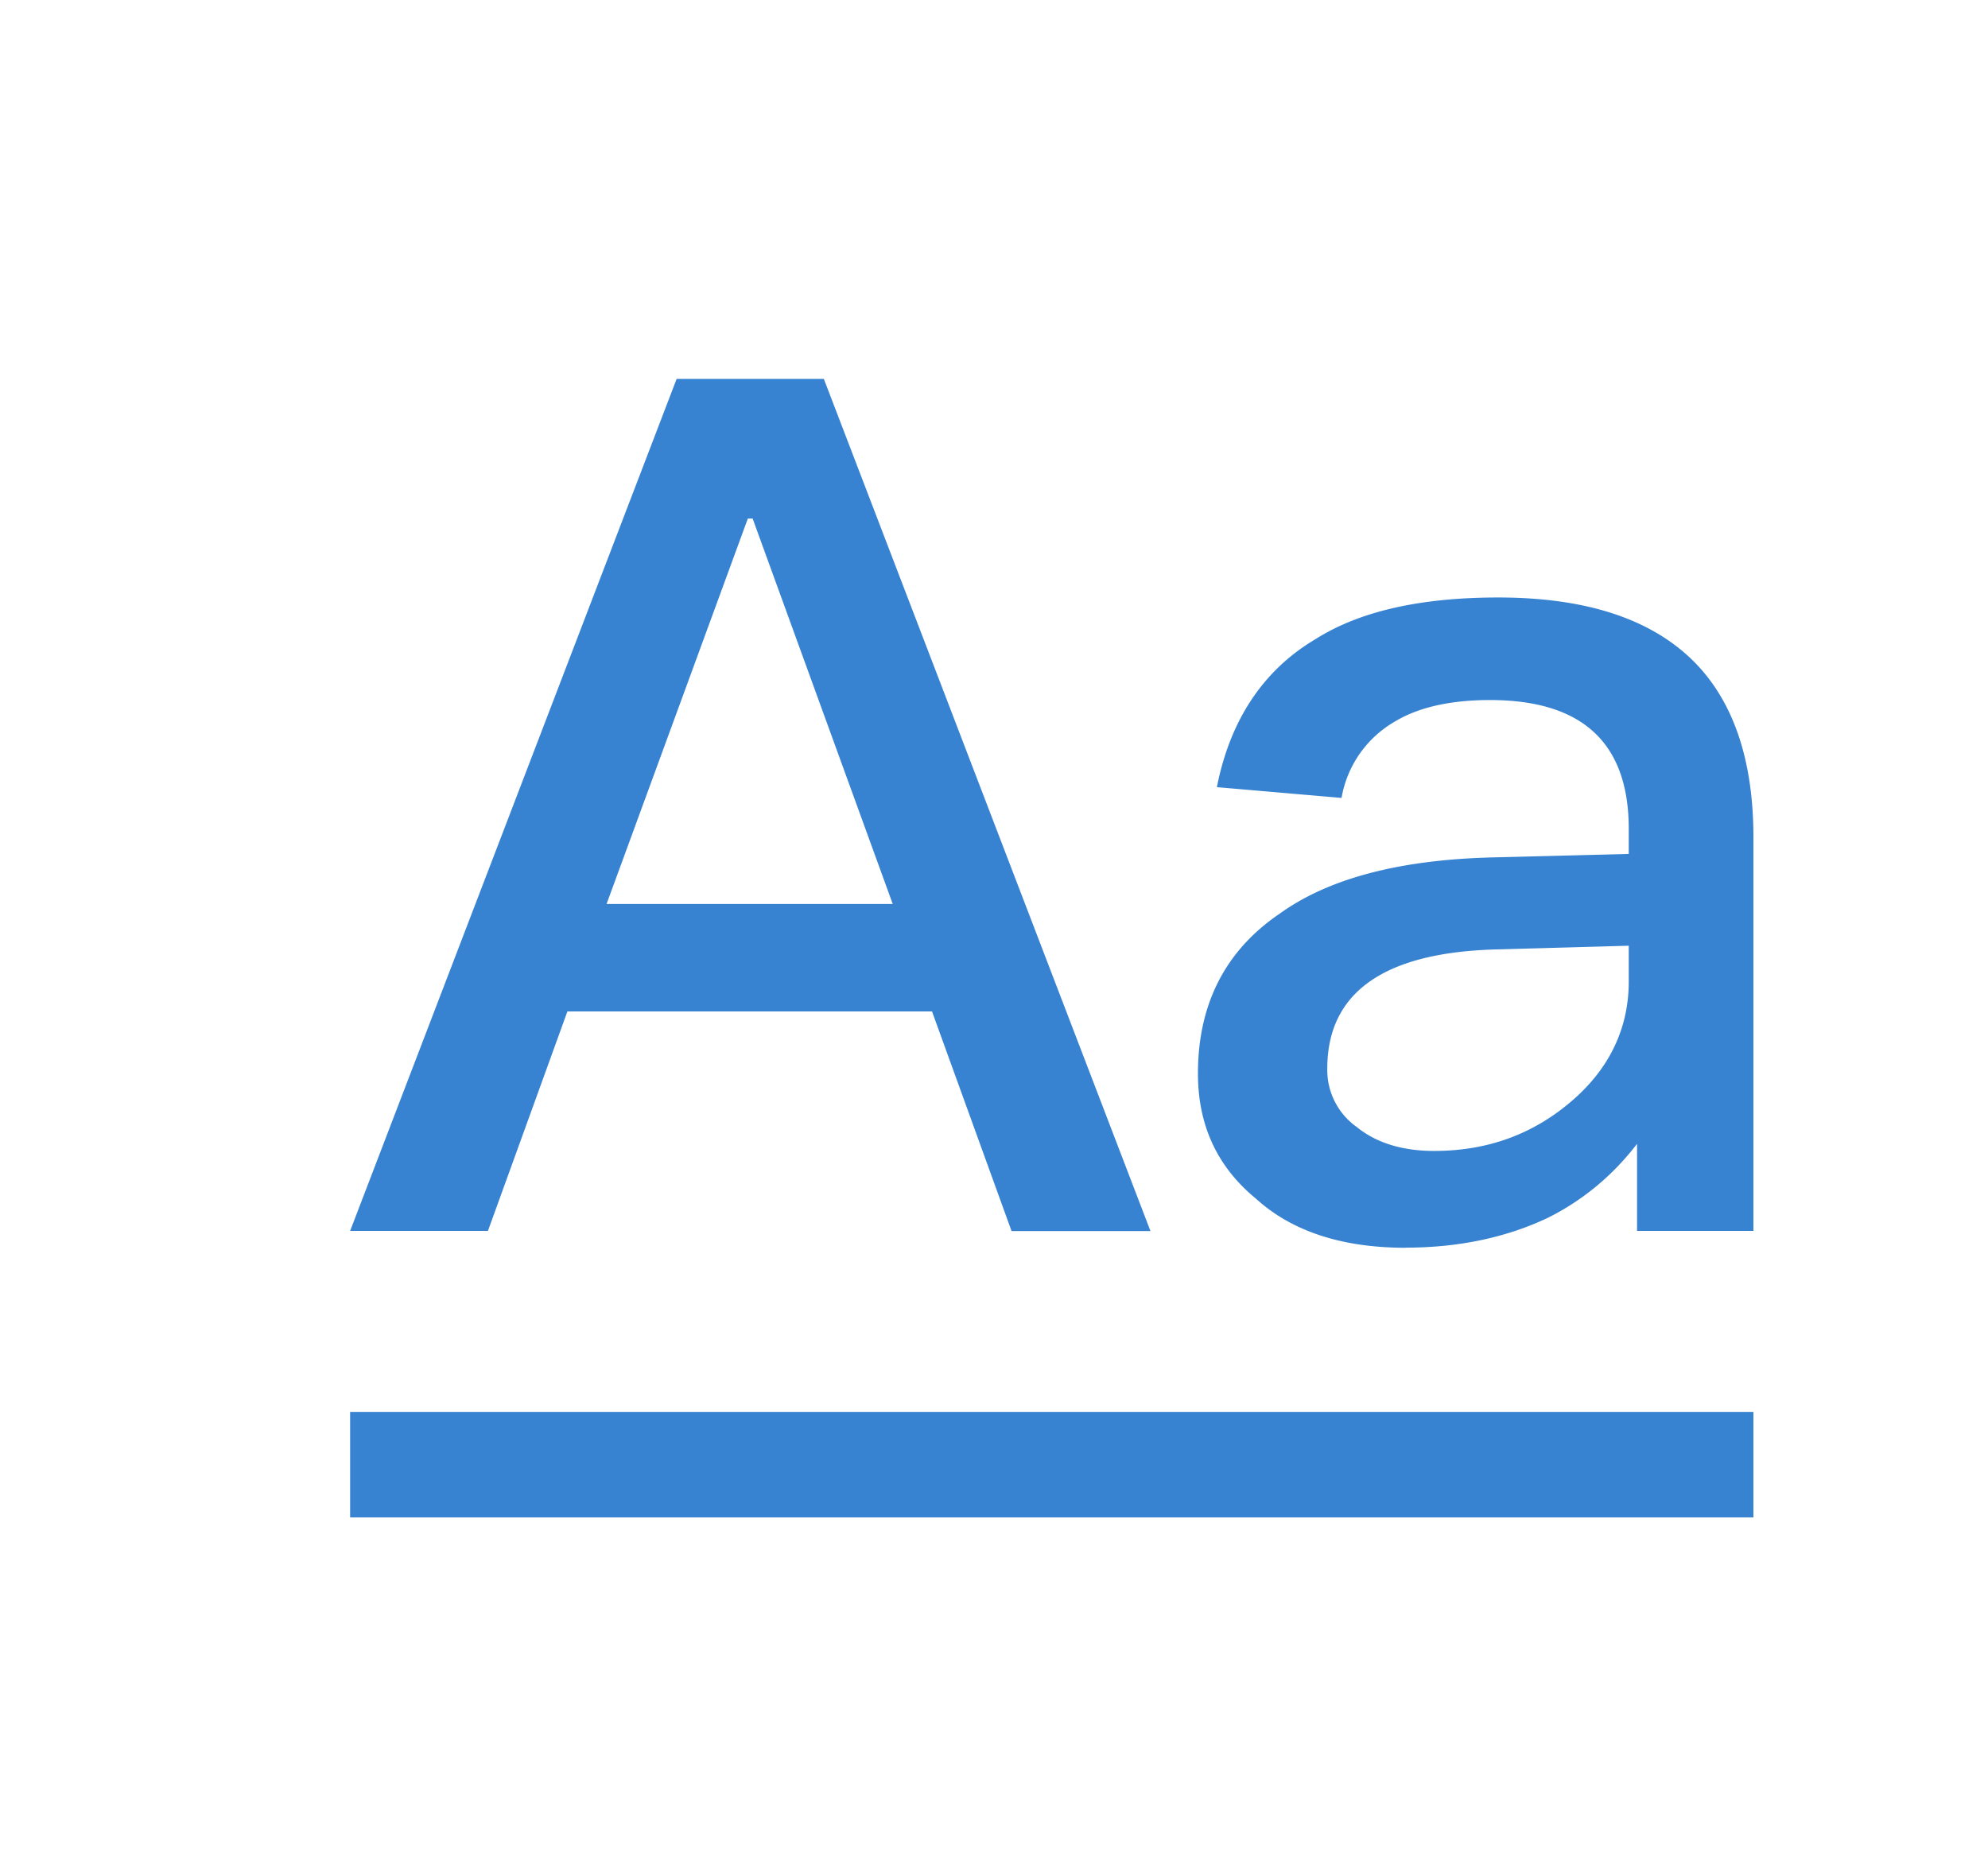 <?xml version="1.0" standalone="no"?><!DOCTYPE svg PUBLIC "-//W3C//DTD SVG 1.1//EN" "http://www.w3.org/Graphics/SVG/1.1/DTD/svg11.dtd"><svg class="icon" width="64px" height="60.24px" viewBox="0 0 1088 1024" version="1.1" xmlns="http://www.w3.org/2000/svg"><path fill="#3783d1" d="M267.008 673.728l43.52-120.192H510.08l43.52 120.192h76.032L450.88 207.36H370.304l-178.688 466.304h75.392zM488.576 494.72H331.968l77.312-210.944h2.624l76.672 210.944z m280.704 188.096c29.888 0 55.872-5.888 77.952-16.384 19.52-9.792 35.712-23.488 48.704-40.448v47.68h63.68V458.176c0-41.088-10.368-72.448-30.528-94.016-23.36-24.832-59.776-37.184-109.12-37.184-41.6 0-75.392 7.168-100.096 22.848-28.608 16.96-46.72 44.416-53.888 80.96l68.224 5.888a59.904 59.904 0 0 1 29.184-41.792c12.992-7.872 30.592-11.776 52.032-11.776 50.624 0 75.968 23.488 75.968 70.528v13.696l-75.328 1.92c-49.408 1.344-88.384 11.136-115.648 30.72-29.888 20.288-44.8 49.664-44.8 87.552 0 28.096 10.368 50.944 31.808 68.544 19.456 17.664 46.72 26.816 81.856 26.816z m15.552-52.928c-17.536 0-31.808-4.544-42.24-13.056a38.208 38.208 0 0 1-16.192-32c0-41.792 31.168-64 94.208-65.28l70.784-1.984v19.584c0 26.112-11.008 48.32-31.808 65.92-20.8 17.664-45.44 26.816-74.752 26.816z m-593.216 200.576h768v-57.664h-768v57.664z"  /></svg>